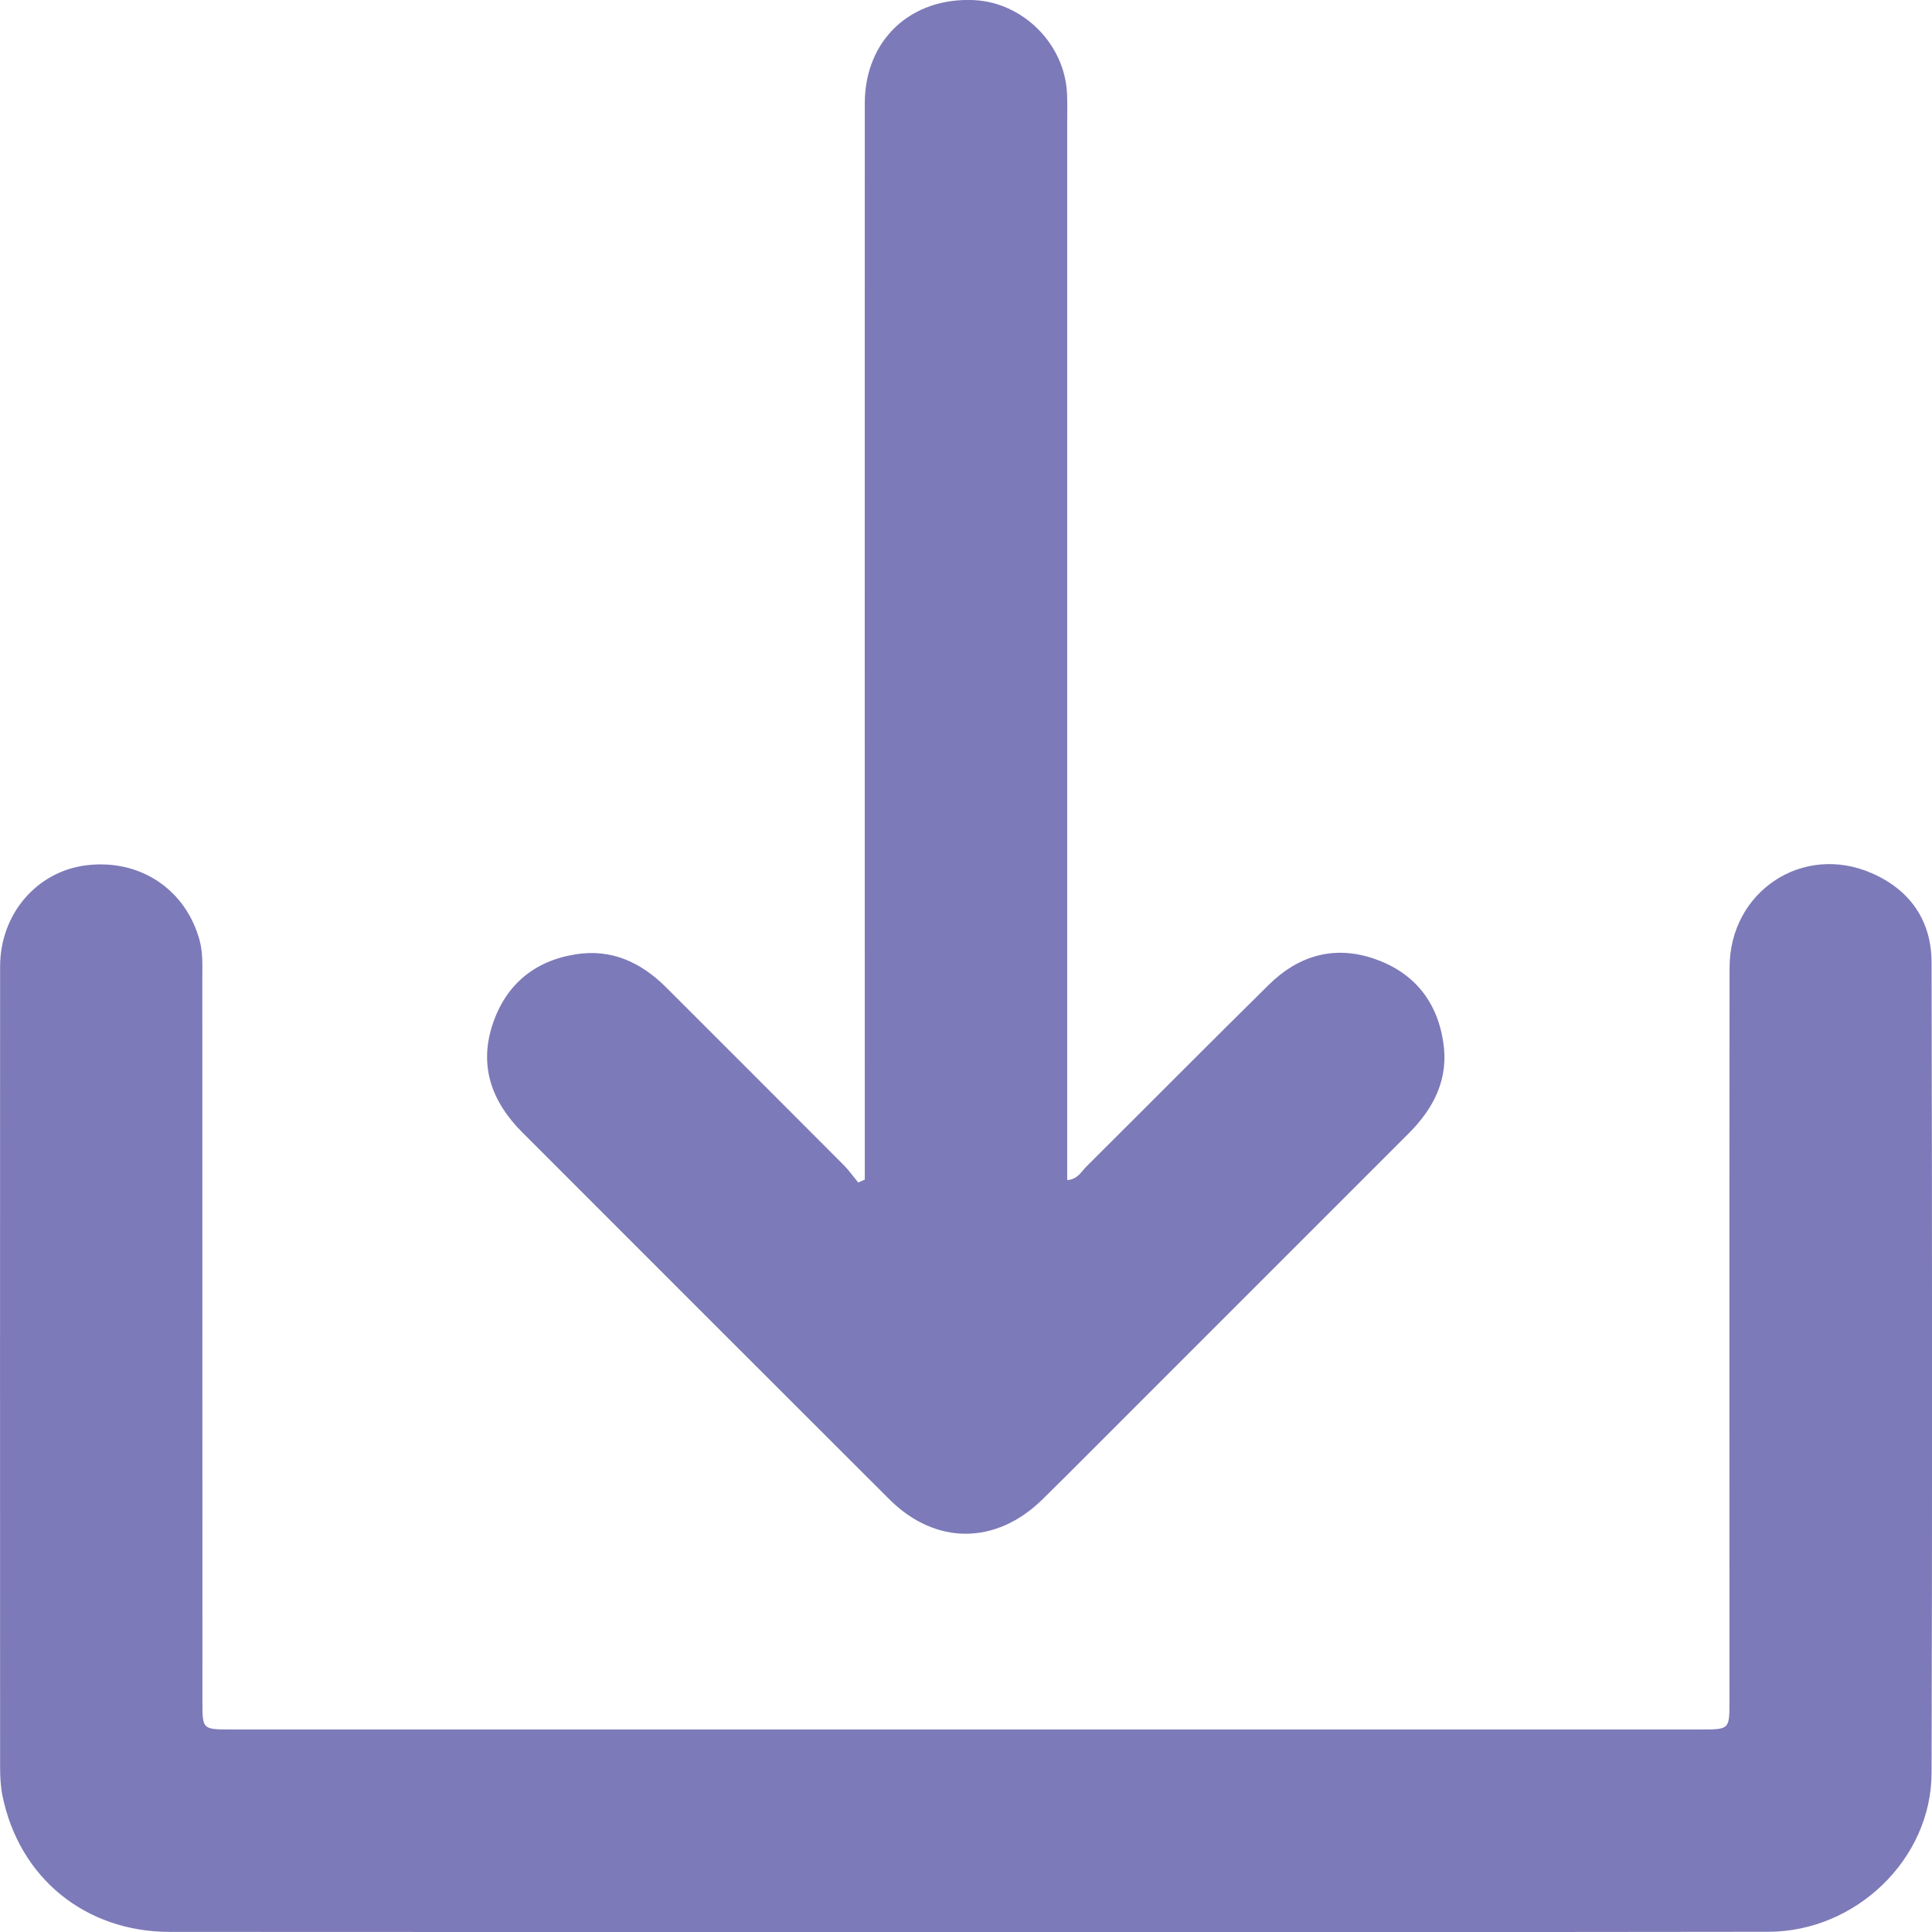 <svg width="18" height="18" viewBox="0 0 18 18" fill="none" xmlns="http://www.w3.org/2000/svg">
<path d="M9 18C6.528 18 4.055 18.001 1.582 17.999C0.795 17.999 0.179 17.496 0.023 16.731C0.005 16.643 0.001 16.552 0.001 16.462C4.65771e-05 13.976 -0 11.491 0.001 9.005C0.001 8.516 0.342 8.12 0.802 8.062C1.303 7.999 1.733 8.286 1.861 8.766C1.891 8.88 1.885 8.996 1.885 9.112C1.886 11.359 1.886 13.606 1.886 15.852C1.886 16.113 1.886 16.113 2.153 16.113C6.717 16.113 11.281 16.113 15.845 16.113C16.112 16.113 16.113 16.113 16.113 15.852C16.113 13.573 16.111 11.294 16.114 9.015C16.114 8.308 16.792 7.855 17.436 8.134C17.795 8.29 17.995 8.576 17.996 8.967C18.001 11.485 18.003 14.003 17.996 16.52C17.994 17.32 17.291 17.997 16.475 17.998C13.984 18.002 11.492 17.999 9 18Z" fill="#7D7AB9"/>
<path d="M8.057 10.99C8.057 10.914 8.057 10.839 8.057 10.764C8.057 7.497 8.056 4.23 8.057 0.964C8.057 0.373 8.485 -0.027 9.076 0.001C9.531 0.024 9.917 0.408 9.941 0.866C9.945 0.949 9.943 1.033 9.943 1.117C9.943 4.332 9.943 7.547 9.943 10.761C9.943 10.837 9.943 10.913 9.943 10.995C10.041 10.987 10.074 10.916 10.121 10.869C10.688 10.305 11.252 9.736 11.822 9.174C12.096 8.904 12.427 8.805 12.8 8.931C13.168 9.057 13.387 9.323 13.446 9.706C13.5 10.047 13.362 10.322 13.125 10.559C12.276 11.408 11.427 12.257 10.578 13.106C10.29 13.393 10.005 13.682 9.714 13.968C9.28 14.395 8.717 14.398 8.286 13.969C7.143 12.829 6.003 11.687 4.862 10.546C4.58 10.262 4.46 9.929 4.591 9.539C4.715 9.171 4.982 8.951 5.365 8.891C5.697 8.838 5.972 8.966 6.204 9.197C6.756 9.749 7.309 10.301 7.86 10.854C7.91 10.904 7.951 10.963 7.996 11.017C8.017 11.008 8.037 10.999 8.057 10.99Z" fill="#7D7AB9"/>
</svg>
